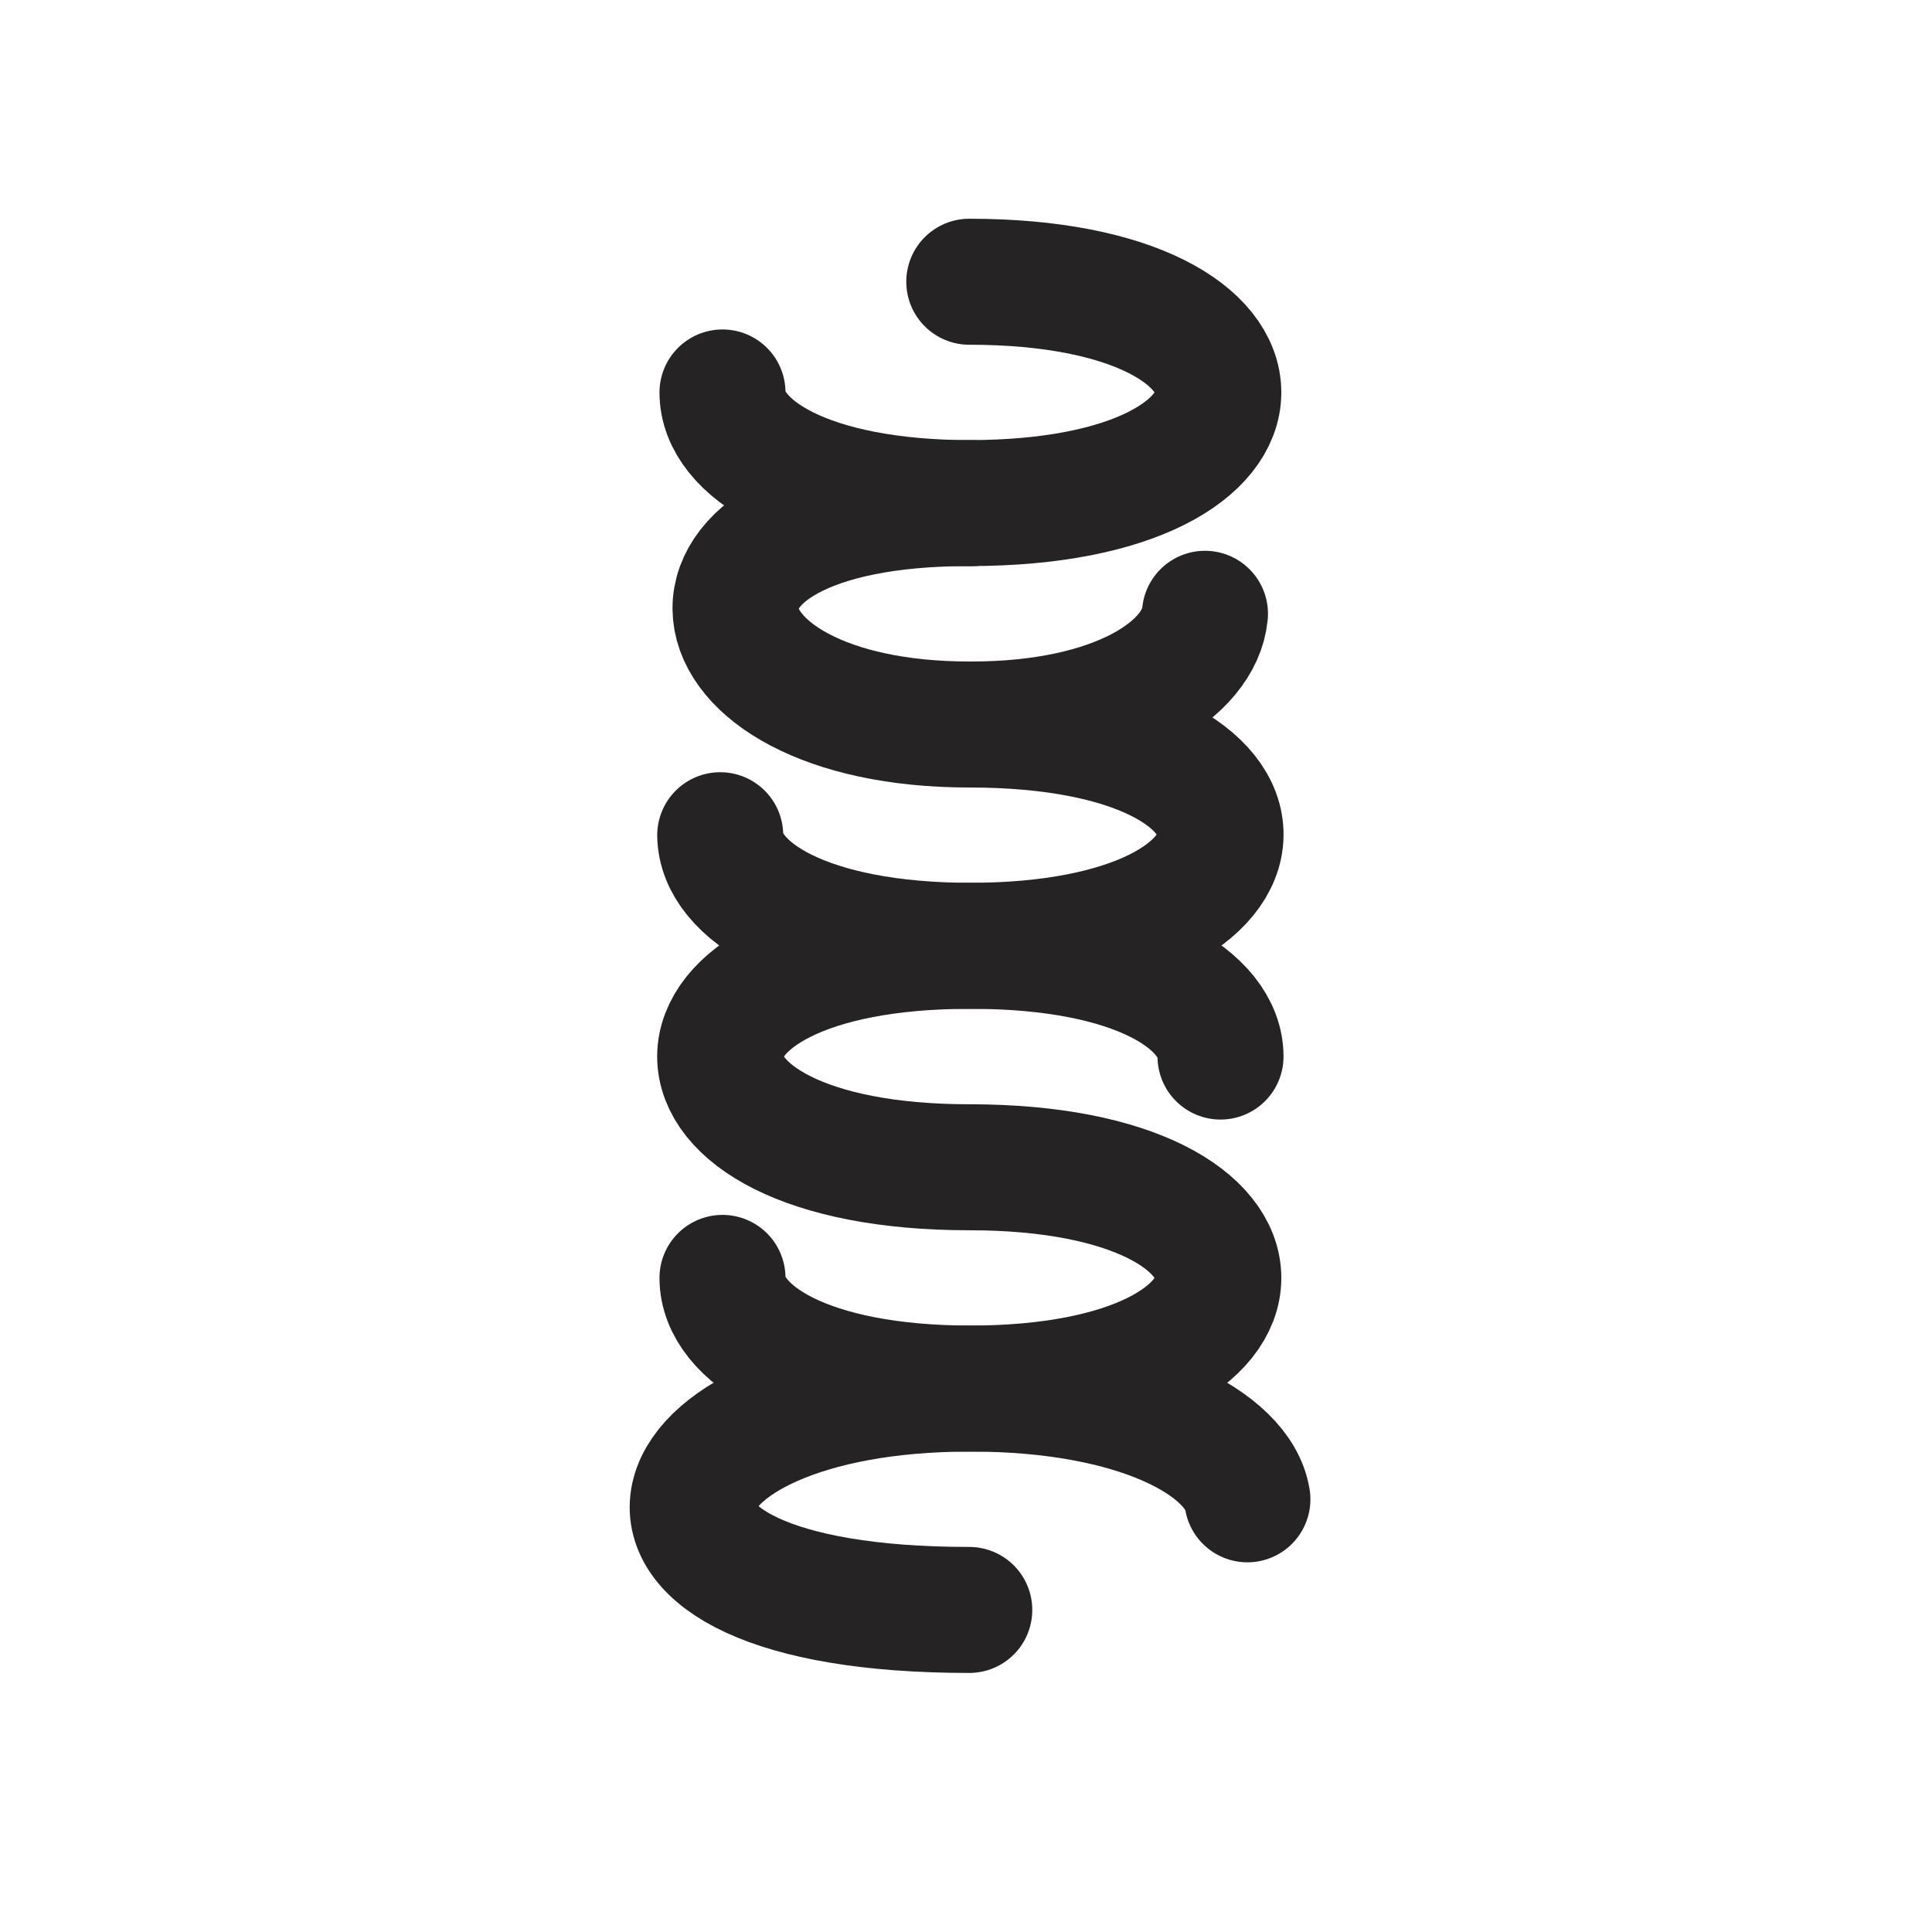 <svg width="23" height="23" viewBox="0 0 23 23" fill="none" xmlns="http://www.w3.org/2000/svg">
<g clip-path="url(#clip0_1054_12079)">
<path d="M11.566 8.625C13.295 8.625 14.283 7.966 14.345 7.307M11.566 5.99C9.589 5.99 8.601 5.331 8.601 4.672M8.574 9.943C8.583 10.602 9.589 11.26 11.566 11.26C13.542 11.26 14.53 11.919 14.53 12.578M8.601 15.213C8.601 15.872 9.589 16.531 11.566 16.531C13.542 16.531 14.744 17.19 14.85 17.849" stroke="#252323" stroke-width="1.5" stroke-linecap="round"/>
<path d="M11.539 19.166C6.733 19.166 7.585 16.531 11.539 16.531C15.492 16.531 15.492 13.896 11.539 13.896C7.585 13.896 7.585 11.26 11.539 11.26C15.492 11.26 15.563 8.625 11.539 8.625C8.08 8.625 7.585 5.989 11.539 5.989C15.492 5.989 15.492 3.354 11.539 3.354" stroke="#252323" stroke-width="1.5" stroke-linecap="round"/>
</g>
<defs>
<clipPath id="clip0_1054_12079">
<rect width="23" height="23" fill="white"/>
</clipPath>
</defs>
</svg>
